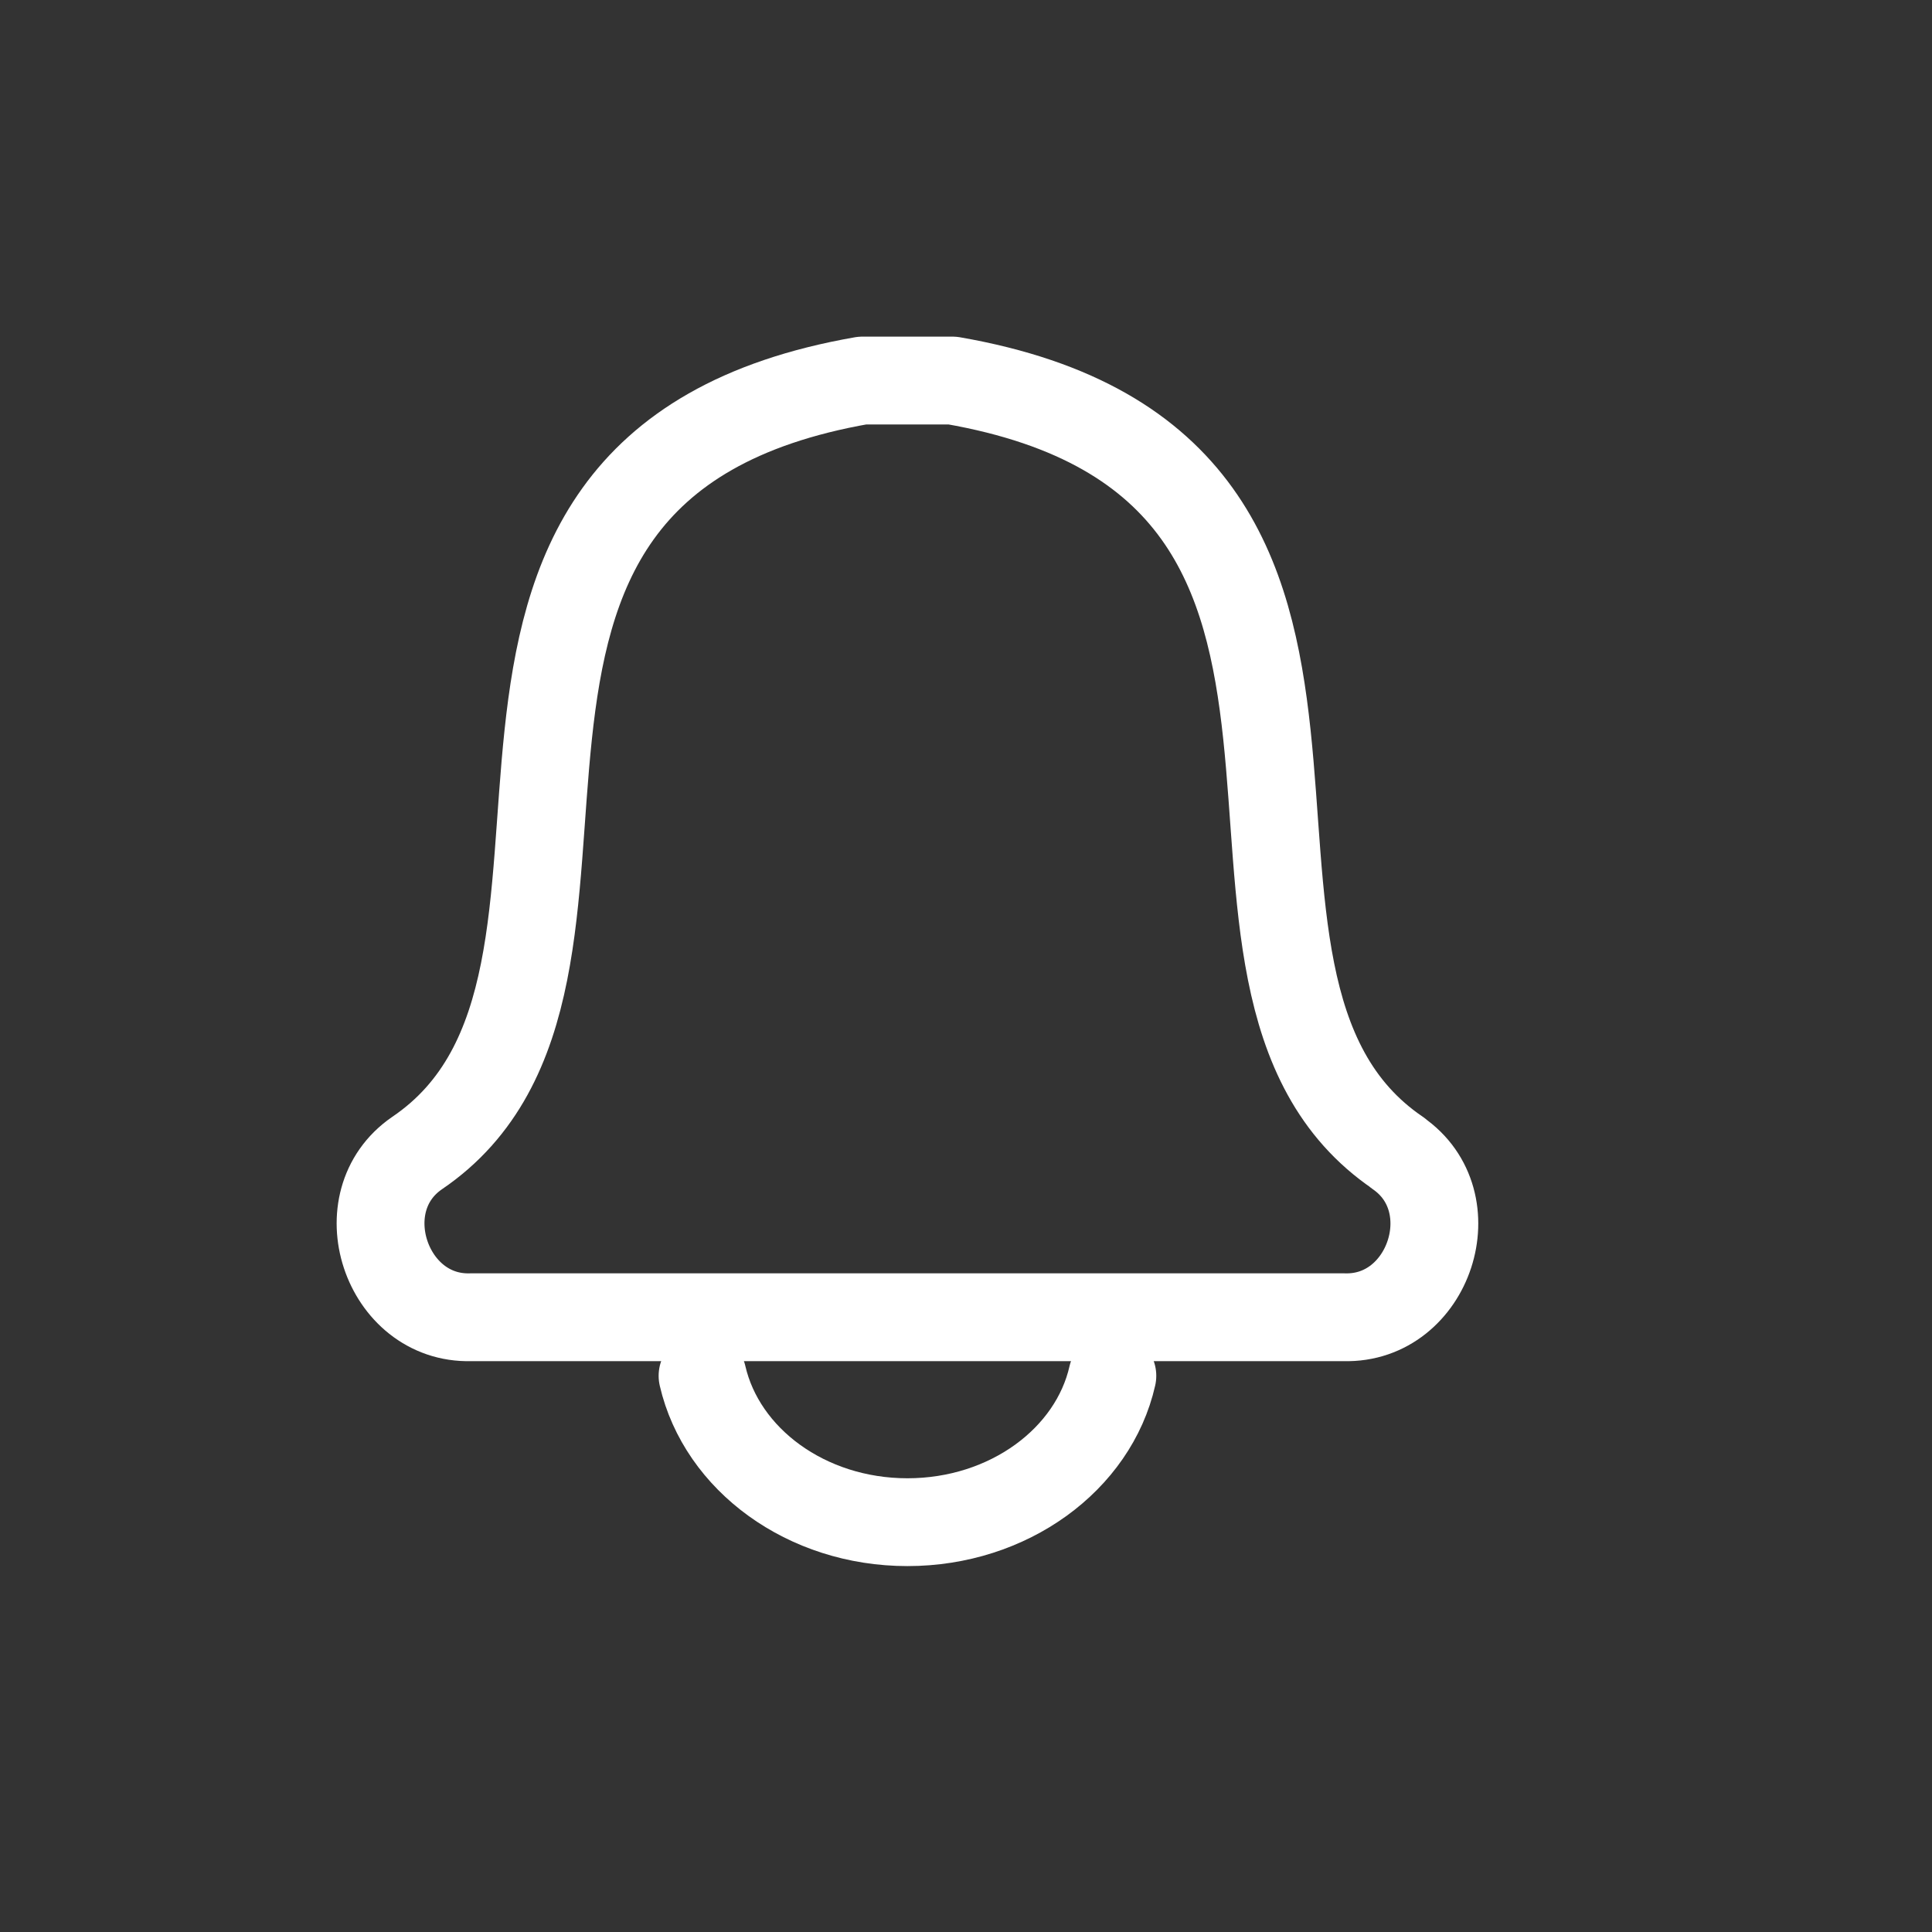 <svg width="66" height="66" viewBox="0 0 66 66" fill="none" xmlns="http://www.w3.org/2000/svg">
<rect x="0" y="0" width="66" height="66" fill="#333333" stroke="none"/>
<path d="M47.76 39.39C39.046 33.482 49.599 15.965 32.539 13H29.458C12.409 15.977 22.963 33.482 14.249 39.39C11.835 41.045 13.18 45.079 16.077 44.999H45.92C48.829 45.079 50.163 41.045 47.748 39.39H47.76Z" stroke="white" stroke-width="3" stroke-miterlimit="10" stroke-linecap="round" stroke-linejoin="round"/>
<path d="M24 47C24.657 49.853 27.541 52 31 52C34.459 52 37.355 49.853 38 47" stroke="white" stroke-width="3" stroke-miterlimit="10" stroke-linecap="round" stroke-linejoin="round"/>
</svg>
